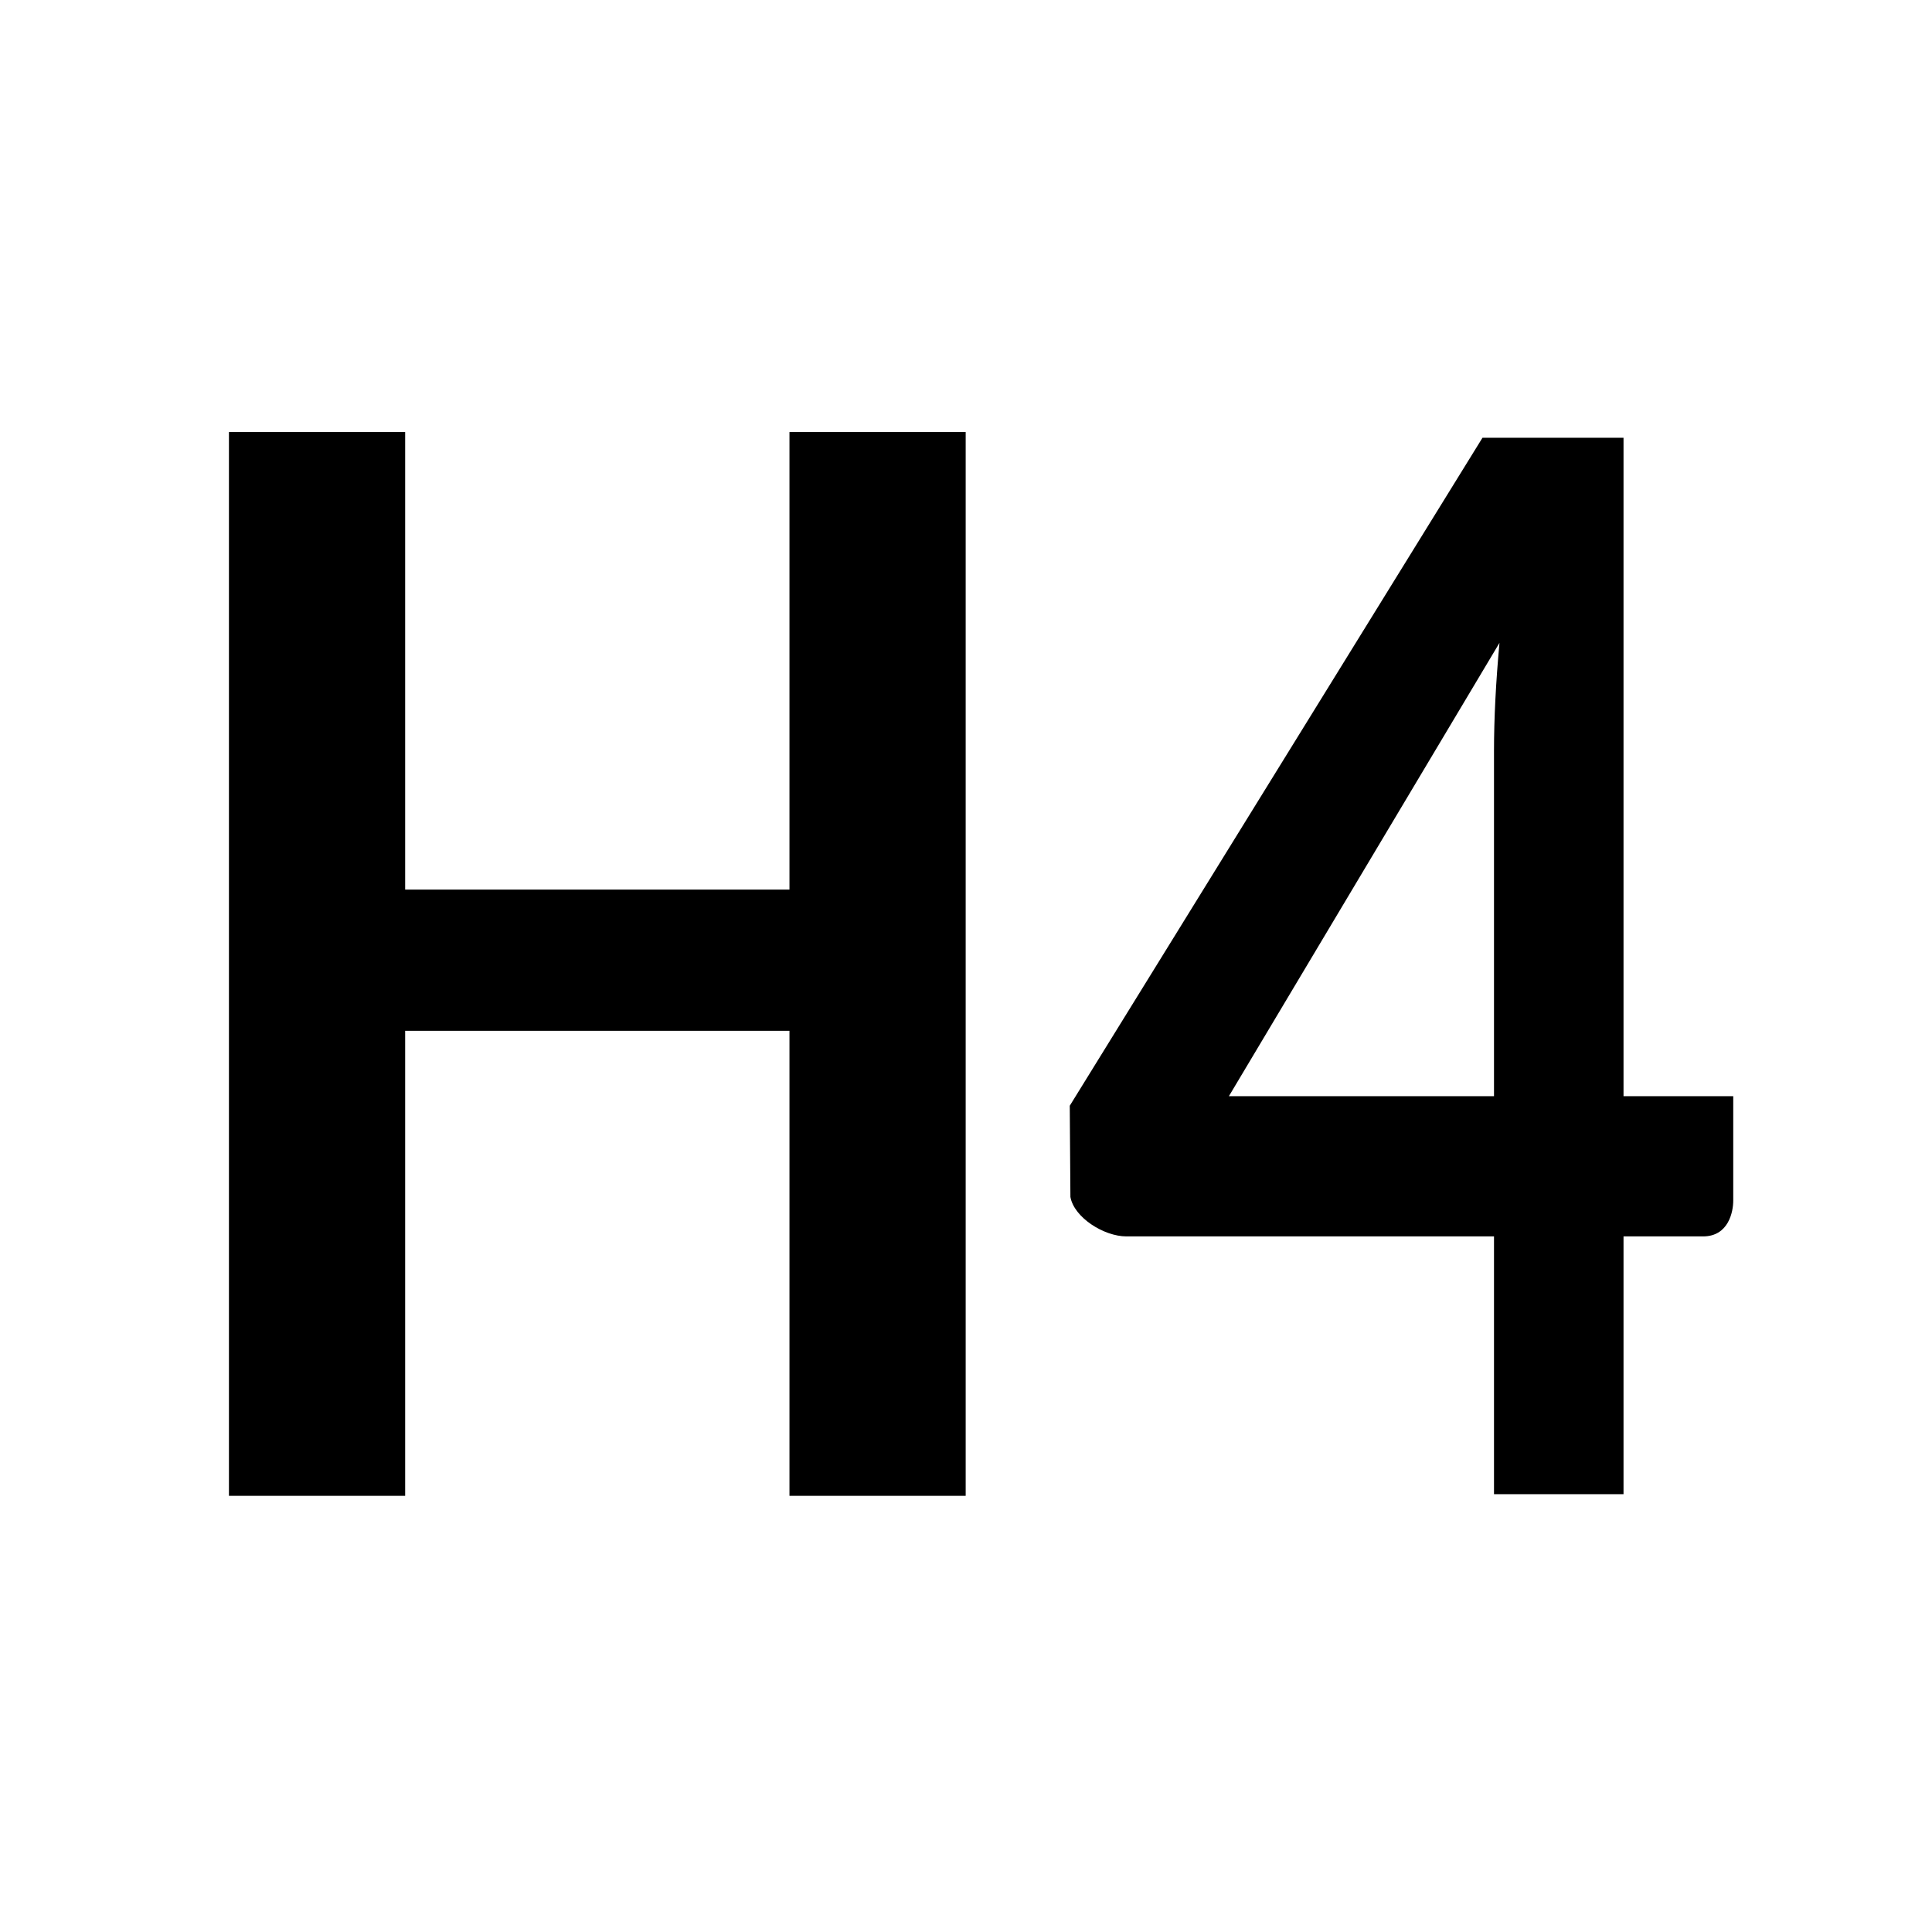 <?xml version="1.0" encoding="UTF-8" standalone="no"?>
<!-- Created with Inkscape (http://www.inkscape.org/) -->

<svg
    width="24"
    height="24"
    viewBox="0 0 24 24"
    version="1.1"
    id="svg5"
    inkscape:export-filename="Header3Icon.svg"
    inkscape:export-xdpi="96"
    inkscape:export-ydpi="96"
    sodipodi:docname="Header4Icon.svg"
    inkscape:version="1.3 (0e150ed6c4, 2023-07-21)"
    xmlns:inkscape="http://www.inkscape.org/namespaces/inkscape"
    xmlns:sodipodi="http://sodipodi.sourceforge.net/DTD/sodipodi-0.dtd"
    xmlns="http://www.w3.org/2000/svg"
    xmlns:svg="http://www.w3.org/2000/svg">
    <sodipodi:namedview
        id="namedview7"
        pagecolor="#505050"
        bordercolor="#eeeeee"
        borderopacity="1"
        inkscape:showpageshadow="0"
        inkscape:pageopacity="0"
        inkscape:pagecheckerboard="0"
        inkscape:deskcolor="#505050"
        inkscape:document-units="mm"
        showgrid="false"
        showguides="true"
        inkscape:zoom="26.723218"
        inkscape:cx="11.450717"
        inkscape:cy="10.346808"
        inkscape:window-width="1920"
        inkscape:window-height="1009"
        inkscape:window-x="896"
        inkscape:window-y="1075"
        inkscape:window-maximized="1"
        inkscape:current-layer="layer1" />
    <defs
        id="defs2" />
    <g
        inkscape:label="Layer 1"
        inkscape:groupmode="layer"
        id="layer1">
        <path
            id="path7187-3"
            style="font-weight:bold;font-size:16.791px;font-family:Lato;-inkscape-font-specification:'Lato Bold';fill:#000000;stroke-width:1.002;stroke-linecap:round;stroke-linejoin:round"
            d="M 2.844 5.367 L 2.844 18.582 L 5.033 18.582 L 5.033 12.805 L 9.807 12.805 L 9.807 18.582 L 11.996 18.582 L 11.996 5.367 L 9.807 5.367 L 9.807 11.051 L 5.033 11.051 L 5.033 5.367 L 2.844 5.367 z M 18.416 5.438 L 13.289 13.736 L 13.297 14.869 C 13.343 15.126 13.715 15.359 13.992 15.359 L 18.559 15.359 L 18.559 18.561 L 20.168 18.561 L 20.168 15.359 L 21.156 15.359 C 21.473 15.359 21.531 15.053 21.531 14.914 L 21.531 13.617 L 20.168 13.617 L 20.168 5.438 L 18.416 5.438 z M 18.627 7.986 C 18.582 8.476 18.559 8.923 18.559 9.328 L 18.559 13.617 L 15.266 13.617 L 18.627 7.986 z " />
    </g>
</svg>
